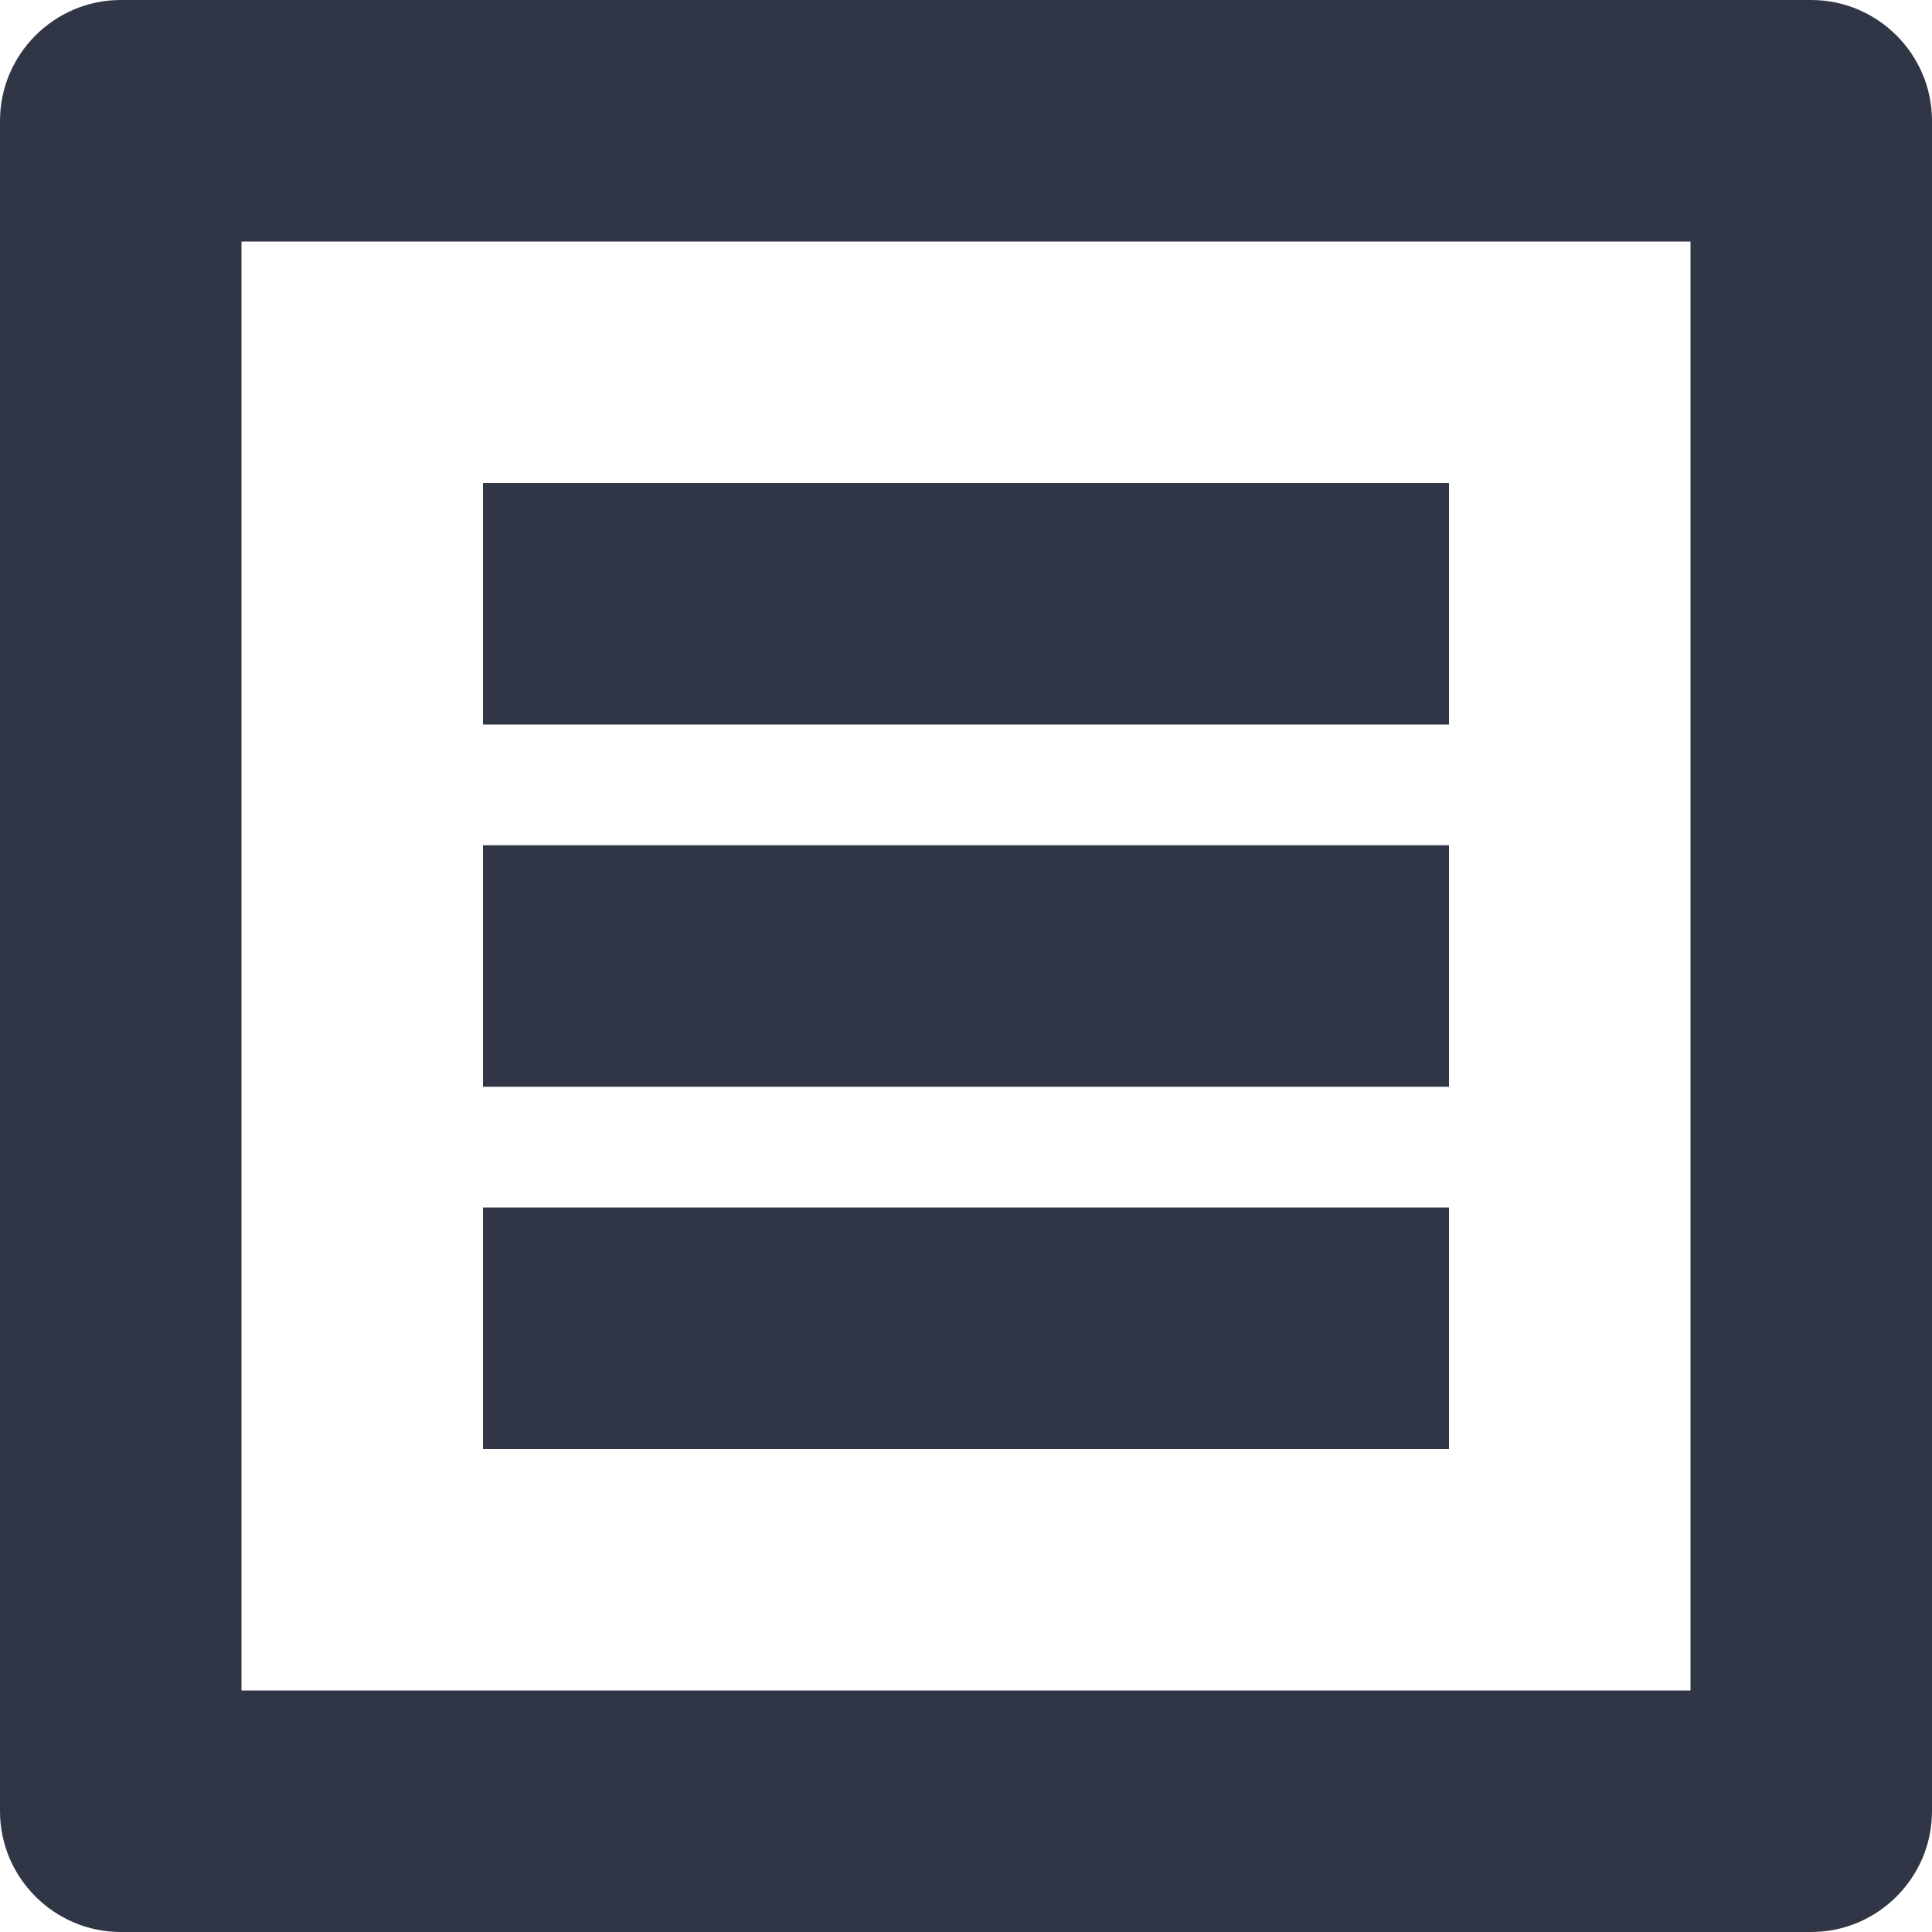 <svg height="16" width="16" xmlns="http://www.w3.org/2000/svg" viewBox="0 0 16 16"><path fill="#303646" fill-rule="evenodd" d="m4 4h8v2h-8v-2m0 3h8v2h-8v-2m10 7h-12v-12h12v12m1-14h-14c-.55 0-1 .45-1 1v14c0 .55.45 1 1 1h14c.55 0 1-.45 1-1v-14c0-.55-.45-1-1-1m-11 10h8v2h-8v-2"/></svg>